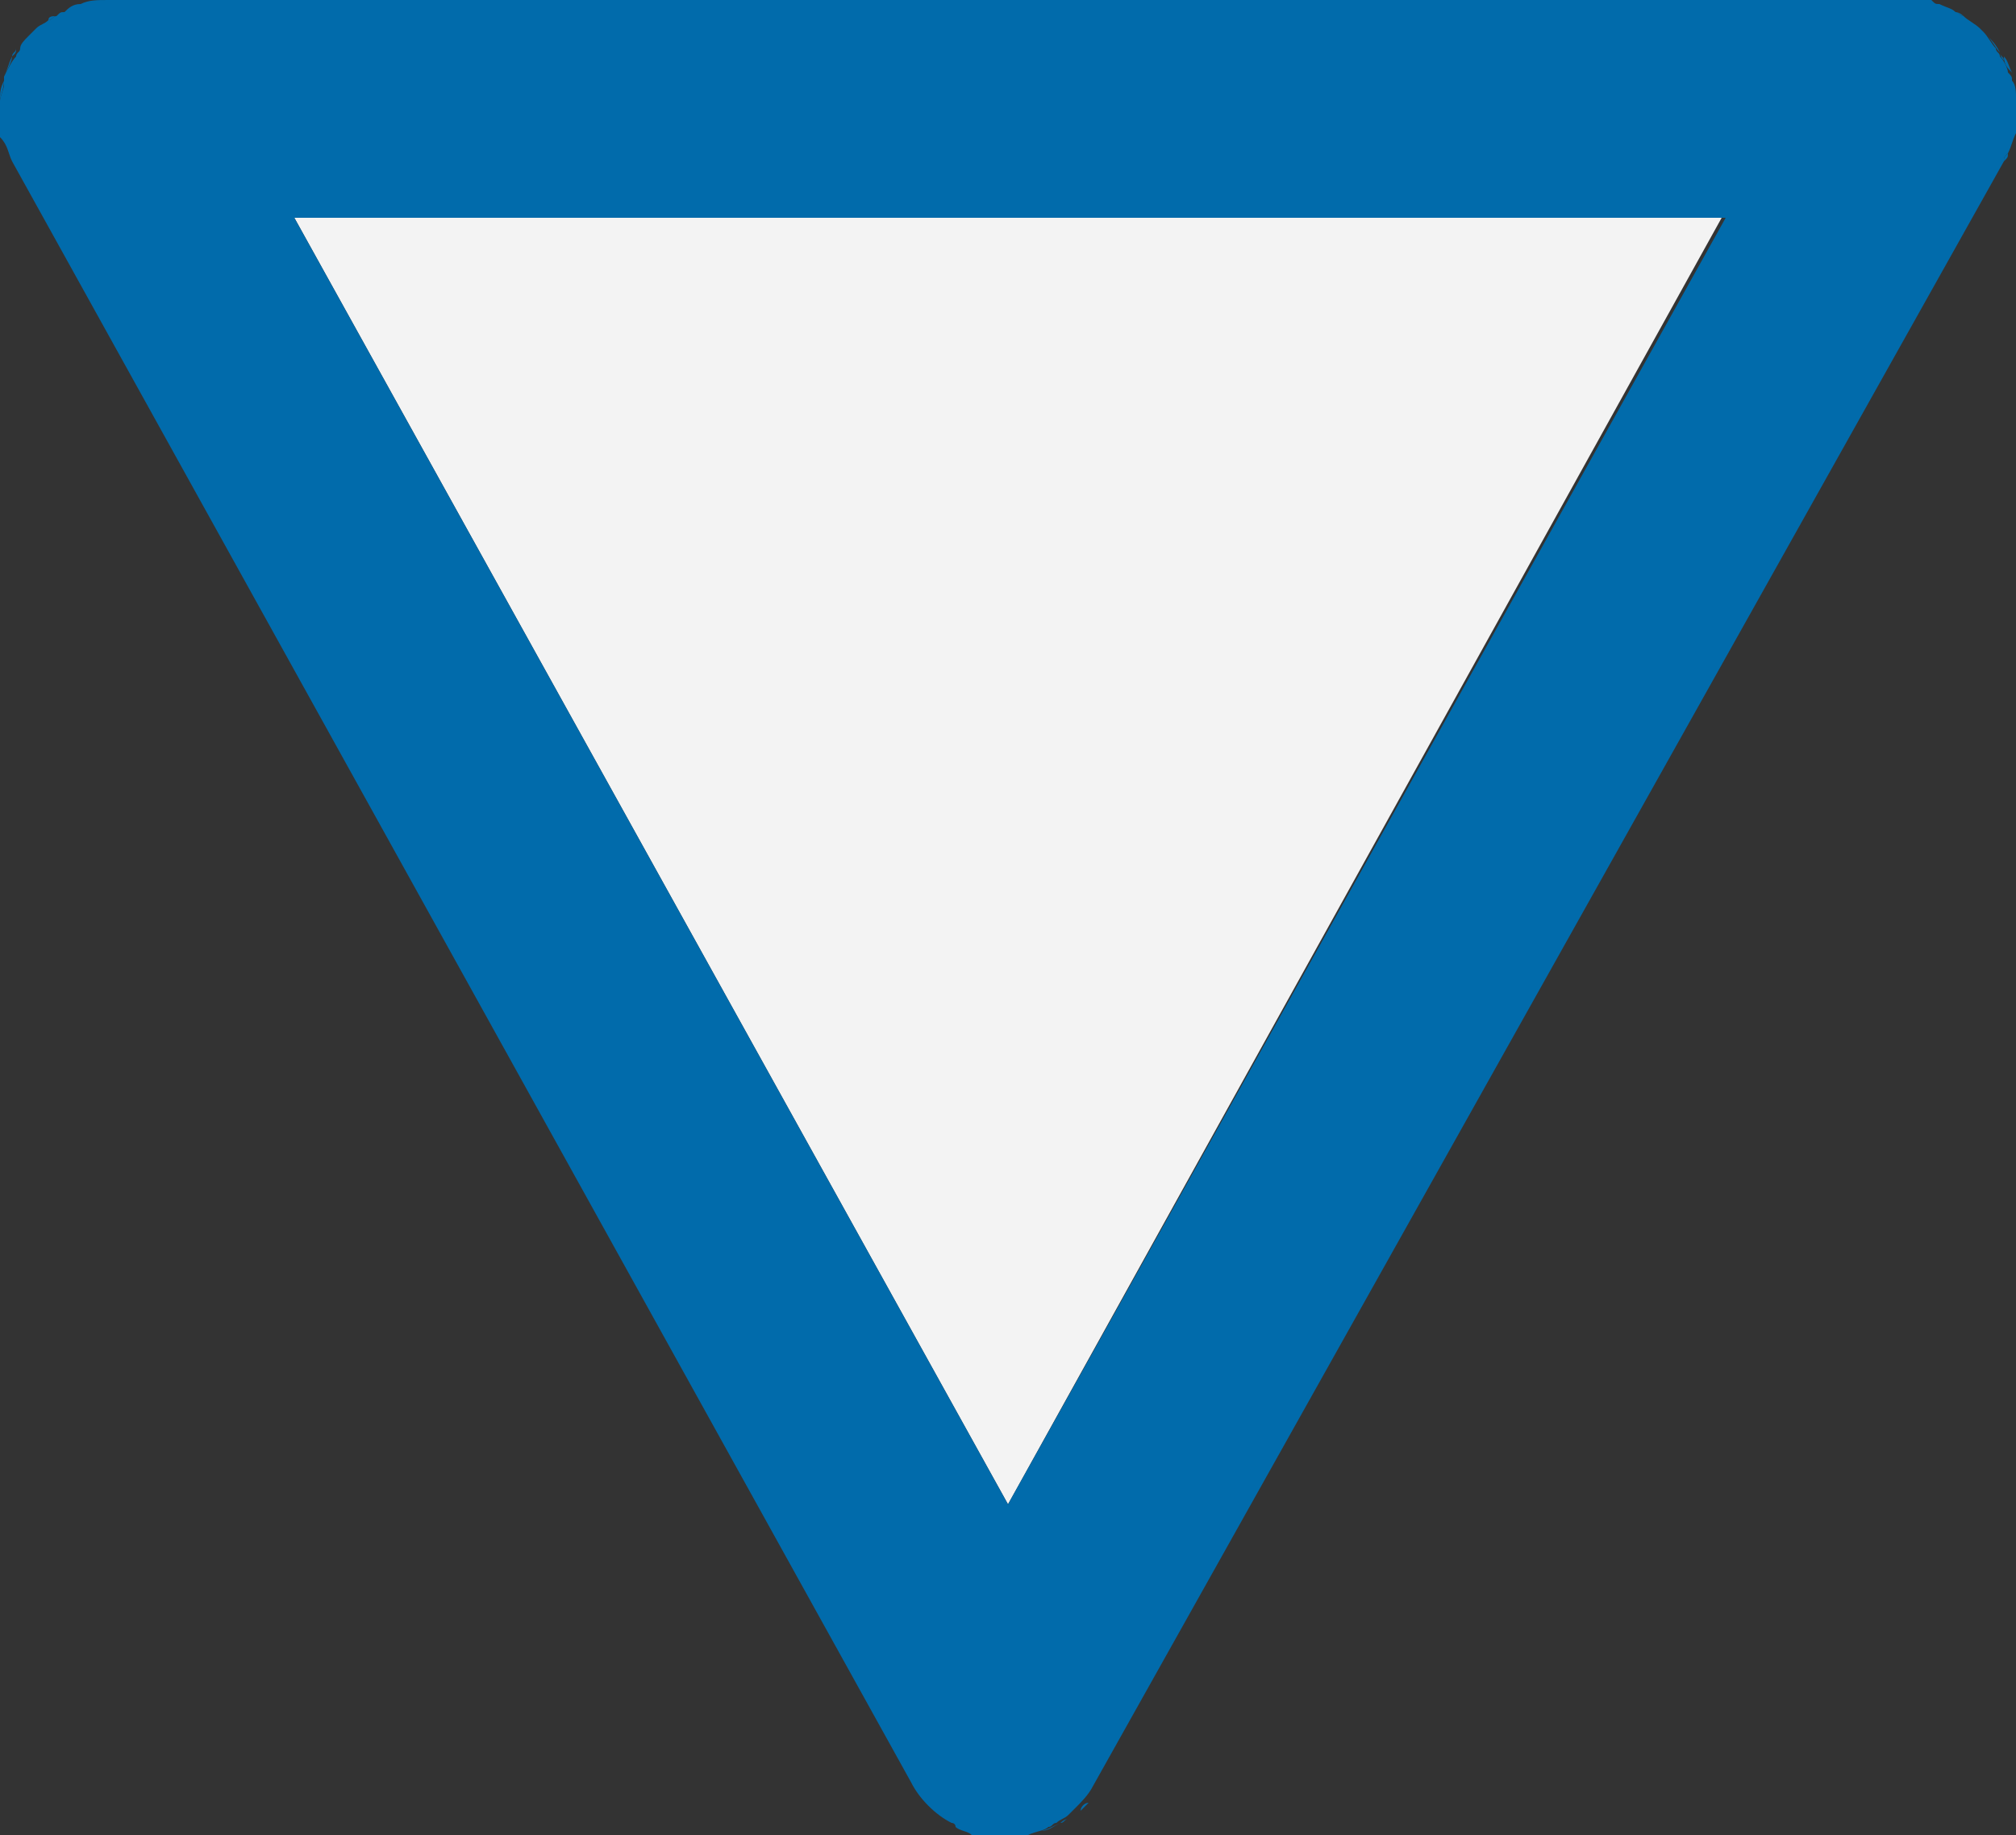 <?xml version="1.0" encoding="utf-8"?>
<!-- Generator: Adobe Illustrator 22.1.0, SVG Export Plug-In . SVG Version: 6.00 Build 0)  -->
<svg version="1.1" id="Capa_1" xmlns="http://www.w3.org/2000/svg" xmlns:xlink="http://www.w3.org/1999/xlink" x="0px" y="0px"
	 viewBox="0 0 50 45.5" style="enable-background:new 0 0 50 45.5;" xml:space="preserve">
<rect x="0" y="0" width="50" height="45.5" fill="#333333" stroke="none"/>
<style type="text/css">
	.st0{fill:#016BAB;}
	.st1{fill:#F3F3F3;}
</style>
<path class="st0" d="M49.3,0.9c0.1,0.1,0.2,0.3,0.3,0.4C49.5,1.1,49.4,1,49.3,0.9z"/>
<path class="st0" d="M0.3,4C0.2,3.8,0.2,3.6,0.1,3.4C0.2,3.6,0.2,3.8,0.3,4z"/>
<path class="st0" d="M24.2,45.4c-0.1,0-0.3-0.1-0.4-0.2C24,45.3,24.1,45.4,24.2,45.4z"/>
<path class="st0" d="M48.7,0.4c0.2,0.1,0.3,0.2,0.4,0.3C49,0.6,48.9,0.5,48.7,0.4z"/>
<path class="st0" d="M48.2,0.2c0.1,0,0.2,0.1,0.4,0.2C48.4,0.2,48.3,0.2,48.2,0.2z"/>
<path class="st0" d="M47.3,0c0.2,0,0.4,0,0.6,0.1C47.7,0,47.5,0,47.3,0z"/>
<path class="st0" d="M0.9,0.7C1,0.6,1.1,0.6,1.2,0.5C1.1,0.6,1,0.6,0.9,0.7z"/>
<path class="st0" d="M0,2.5c0-0.2,0-0.3,0.1-0.5C0.1,2.2,0,2.4,0,2.5z"/>
<path class="st0" d="M0.1,3.2C0,3,0,2.9,0,2.8C0,2.9,0,3,0.1,3.2z"/>
<path class="st0" d="M0.5,1.2C0.5,1.1,0.6,1,0.7,0.9C0.6,1,0.5,1.1,0.5,1.2z"/>
<path class="st0" d="M1.4,0.3C1.4,0.3,1.4,0.3,1.4,0.3c0,0,0.1,0,0.2-0.1C1.5,0.3,1.4,0.3,1.4,0.3z"/>
<path class="st0" d="M2,0.1C2.2,0,2.4,0,2.7,0C2.4,0,2.2,0,2,0.1z"/>
<path class="st0" d="M25.5,45.5c-0.1,0-0.3,0-0.4,0.1C25.2,45.5,25.4,45.5,25.5,45.5z"/>
<path class="st0" d="M0.1,1.9c0.1-0.2,0.1-0.3,0.2-0.5C0.3,1.5,0.2,1.7,0.1,1.9z"/>
<path class="st0" d="M50,2.7C50,2.7,50,2.7,50,2.7c0,0,0,0.1,0,0.2C50,2.8,50,2.7,50,2.7z"/>
<path class="st0" d="M26.3,45.2c-0.2,0.1-0.3,0.2-0.5,0.2C25.9,45.4,26.1,45.3,26.3,45.2z"/>
<path class="st0" d="M27.3,44.2c-0.1,0.2-0.2,0.3-0.4,0.5C27.1,44.5,27.2,44.4,27.3,44.2z"/>
<path class="st0" d="M26.8,44.8c-0.1,0.1-0.2,0.2-0.3,0.2C26.6,45,26.7,44.9,26.8,44.8z"/>
<path class="st0" d="M49.7,1.4c0.1,0.1,0.1,0.2,0.2,0.4C49.8,1.7,49.7,1.6,49.7,1.4z"/>
<path class="st0" d="M24.9,45.5c-0.1,0-0.3,0-0.4-0.1C24.6,45.5,24.7,45.5,24.9,45.5z"/>
<path class="st0" d="M49.9,2c0,0.1,0,0.2,0.1,0.4C50,2.3,49.9,2.2,49.9,2z"/>
<path class="st0" d="M49.7,3.8c0.1-0.2,0.1-0.3,0.2-0.5C49.9,3.5,49.8,3.7,49.7,3.8z"/>
<path class="st0" d="M0.1,2c0-0.1,0-0.1,0-0.2C0.1,1.9,0.1,2,0.1,2z"/>
<path class="st0" d="M27,44.7c-0.1,0.1-0.1,0.1-0.2,0.2C26.8,44.8,26.9,44.7,27,44.7z"/>
<path class="st0" d="M24.5,45.5c-0.1,0-0.2,0-0.2,0C24.3,45.4,24.4,45.4,24.5,45.5z"/>
<path class="st0" d="M25,45.5c0,0,0.1,0,0.1,0c-0.1,0-0.1,0-0.2,0C24.9,45.5,25,45.5,25,45.5z"/>
<path class="st0" d="M0.1,3.4c0-0.1,0-0.2,0-0.2C0.1,3.2,0.1,3.3,0.1,3.4z"/>
<path class="st0" d="M0,2.8c0-0.1,0-0.2,0-0.3C0,2.6,0,2.7,0,2.8z"/>
<path class="st0" d="M26.5,45.1c-0.1,0-0.1,0.1-0.2,0.1C26.3,45.2,26.4,45.1,26.5,45.1z"/>
<path class="st0" d="M25.7,45.4c-0.1,0-0.1,0-0.2,0C25.6,45.5,25.7,45.4,25.7,45.4z"/>
<path class="st0" d="M50,2.8c0,0.2,0,0.3-0.1,0.5C50,3.2,50,3,50,2.8z"/>
<path class="st0" d="M50,2.4c0,0.1,0,0.2,0,0.3C50,2.6,50,2.5,50,2.4z"/>
<path class="st0" d="M49.8,1.8c0,0.1,0.1,0.1,0.1,0.2C49.9,2,49.9,1.9,49.8,1.8z"/>
<path class="st0" d="M49.6,1.3c0,0.1,0.1,0.1,0.1,0.2C49.6,1.4,49.6,1.3,49.6,1.3z"/>
<path class="st0" d="M49.3,0.9c0,0-0.1-0.1-0.1-0.1C49.2,0.8,49.2,0.8,49.3,0.9z"/>
<path class="st0" d="M27.3,44.1C27.3,44.2,27.3,44.2,27.3,44.1C27.3,44.2,27.3,44.2,27.3,44.1L49.7,4c0-0.1,0-0.1,0.1-0.2
	c0,0.1,0,0.1-0.1,0.2L27.3,44.1z"/>
<path class="st0" d="M22.7,44.1L0.3,4c0,0,0,0,0,0c0,0,0,0,0,0L22.7,44.1c0.3,0.5,0.7,0.9,1.2,1.1c0,0-0.1,0-0.1-0.1
	C23.3,44.9,22.9,44.6,22.7,44.1z"/>
<path class="st0" d="M1.6,0.3C1.7,0.2,1.8,0.1,2,0.1C1.8,0.1,1.7,0.2,1.6,0.3z"/>
<path class="st0" d="M1.2,0.5c0.1,0,0.1-0.1,0.2-0.1C1.3,0.4,1.2,0.4,1.2,0.5z"/>
<path class="st0" d="M48.5,0.3c0.1,0,0.1,0.1,0.2,0.1C48.7,0.4,48.6,0.3,48.5,0.3z"/>
<path class="st0" d="M0.3,1.4c0-0.1,0.1-0.1,0.1-0.2C0.4,1.3,0.4,1.3,0.3,1.4z"/>
<path class="st0" d="M0.7,0.9c0.1-0.1,0.1-0.1,0.2-0.2C0.8,0.8,0.8,0.8,0.7,0.9z"/>
<path class="st0" d="M48,0.1c0.1,0,0.1,0,0.2,0.1C48.1,0.1,48,0.1,48,0.1z"/>
<polygon class="st0" points="47.3,0 47.3,0 47.3,0 "/>
<path class="st0" d="M2.7,0C2.7,0,2.7,0,2.7,0C2.7,0,2.7,0,2.7,0L2.7,0z"/>
<g>
	<polygon class="st1" points="25,37.3 42.7,5.4 7.3,5.4 	"/>
	<path class="st0" d="M50,2.4c0-0.1,0-0.3-0.1-0.4c0-0.1,0-0.1-0.1-0.2c0-0.1-0.1-0.3-0.2-0.4c0-0.1-0.1-0.1-0.1-0.2
		c-0.1-0.1-0.2-0.3-0.3-0.4c0,0-0.1-0.1-0.1-0.1c-0.1-0.1-0.3-0.2-0.4-0.3c-0.1,0-0.1-0.1-0.2-0.1c-0.1-0.1-0.2-0.1-0.4-0.2
		c-0.1,0-0.1,0-0.2-0.1C47.7,0,47.5,0,47.3,0c0,0,0,0,0,0H2.7c0,0,0,0,0,0C2.4,0,2.2,0,2,0.1c-0.2,0-0.3,0.1-0.4,0.2
		c-0.1,0-0.1,0-0.2,0.1c-0.1,0-0.1,0.1-0.2,0.1C1.1,0.6,1,0.6,0.9,0.7C0.8,0.8,0.8,0.8,0.7,0.9C0.6,1,0.5,1.1,0.5,1.2
		c0,0.1-0.1,0.1-0.1,0.2C0.3,1.5,0.2,1.7,0.1,1.9c0,0.1,0,0.1,0,0.2C0.1,2.2,0,2.4,0,2.5c0,0.1,0,0.2,0,0.3c0,0.1,0,0.3,0,0.4
		c0,0.1,0,0.2,0,0.2C0.2,3.6,0.2,3.8,0.3,4c0,0,0,0,0,0l22.3,40.2c0.2,0.4,0.6,0.8,1,1c0,0,0.1,0,0.1,0.1c0.1,0.1,0.3,0.1,0.4,0.2
		c0.1,0,0.2,0,0.2,0c0.1,0,0.3,0,0.4,0.1c0.1,0,0.1,0,0.2,0c0.1,0,0.3,0,0.4-0.1c0.1,0,0.1,0,0.2,0c0.2-0.1,0.4-0.1,0.5-0.2
		c0.1,0,0.1-0.1,0.2-0.1c0.1-0.1,0.2-0.1,0.3-0.2c0.1-0.1,0.1-0.1,0.2-0.2c0.1-0.1,0.3-0.3,0.4-0.5c0,0,0,0,0,0L49.7,4
		c0-0.1,0-0.1,0.1-0.2c0.1-0.2,0.1-0.3,0.2-0.5C50,3.2,50,3,50,2.8c0-0.1,0-0.1,0-0.2C50,2.6,50,2.5,50,2.4z M25,37.3L7.3,5.4h35.5
		L25,37.3z"/>
</g>
</svg>
